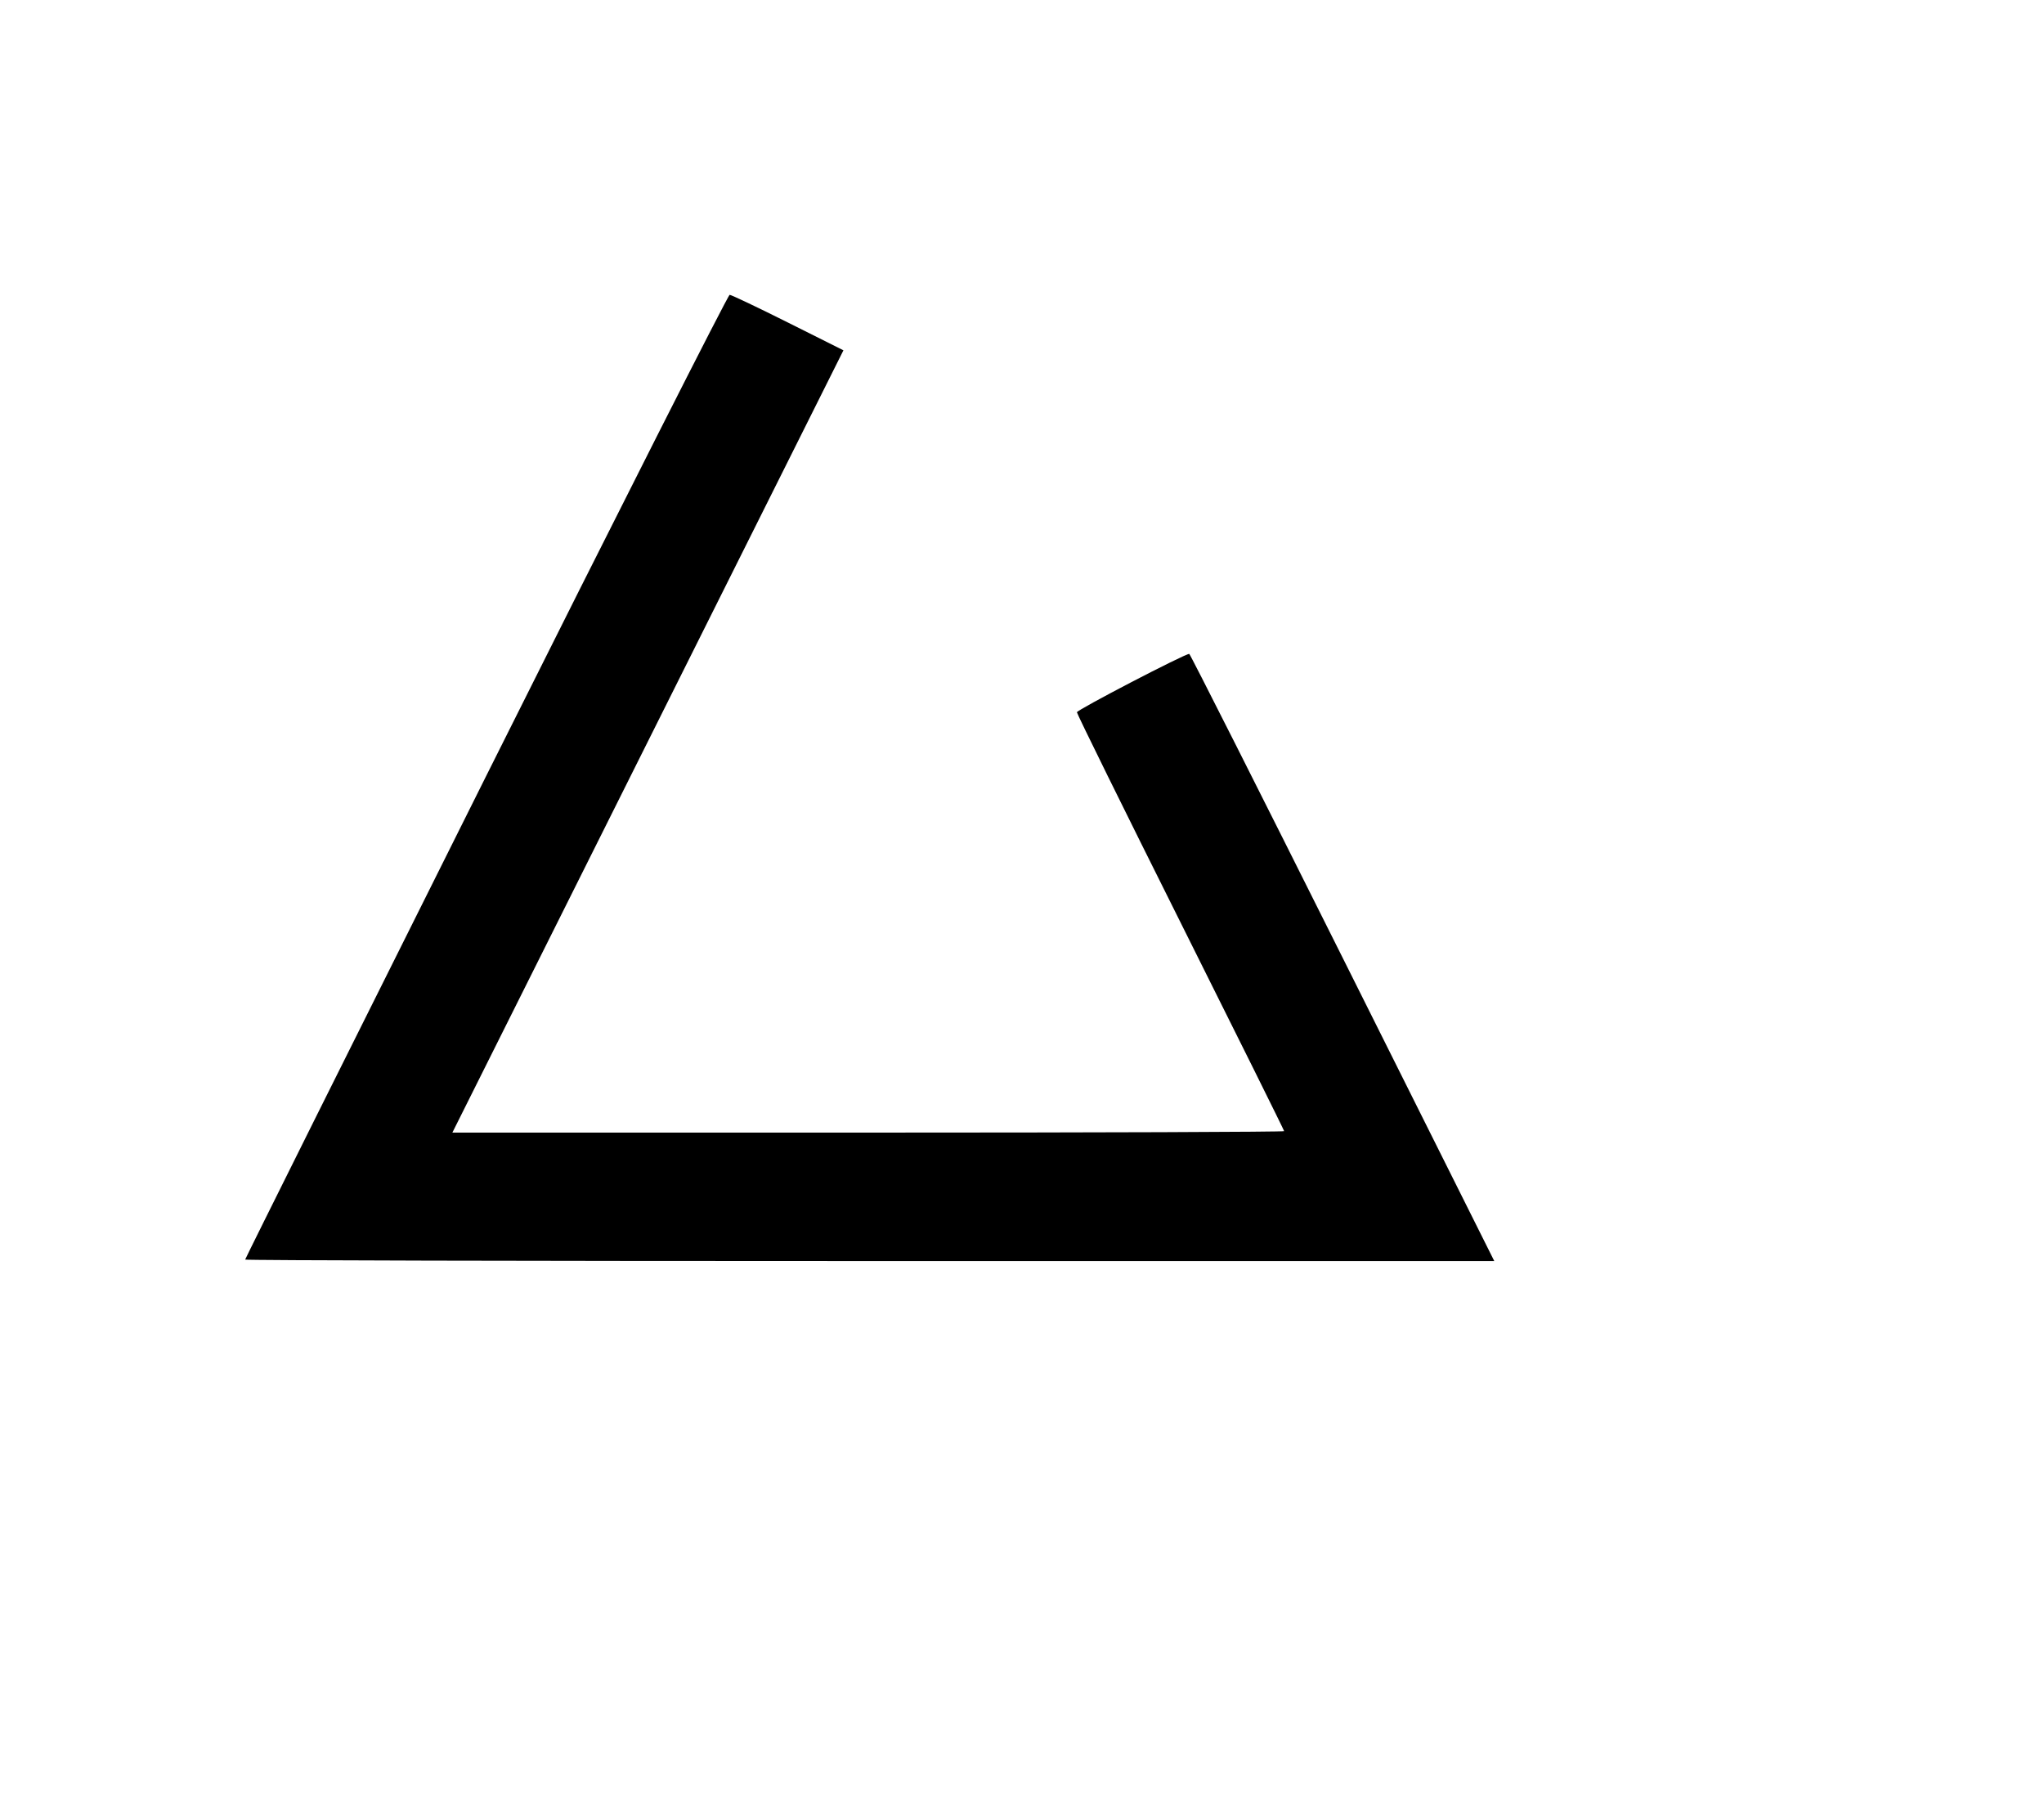 <svg width="136mm" height="120mm" version="1.1" viewBox="0 0 600 529.412" xmlns="http://www.w3.org/2000/svg"><path d="M142.641 227.881 C 103.768 305.626,71.963 369.429,71.963 369.665 C 71.963 369.901,154.463 370.094,255.297 370.094 L 438.632 370.094 394.082 280.998 C 369.579 231.994,349.336 191.901,349.096 191.901 C 347.732 191.901,316.122 208.332,316.122 209.041 C 316.122 209.512,329.808 237.266,346.535 270.717 C 363.262 304.169,376.948 331.732,376.948 331.969 C 376.948 332.206,322.012 332.400,254.868 332.400 L 132.787 332.400 190.186 217.605 L 247.584 102.811 231.316 94.669 C 222.369 90.191,214.660 86.527,214.184 86.527 C 213.708 86.527,181.514 150.136,142.641 227.881 " stroke="none" fill-rule="evenodd" fill="black"></path></svg>